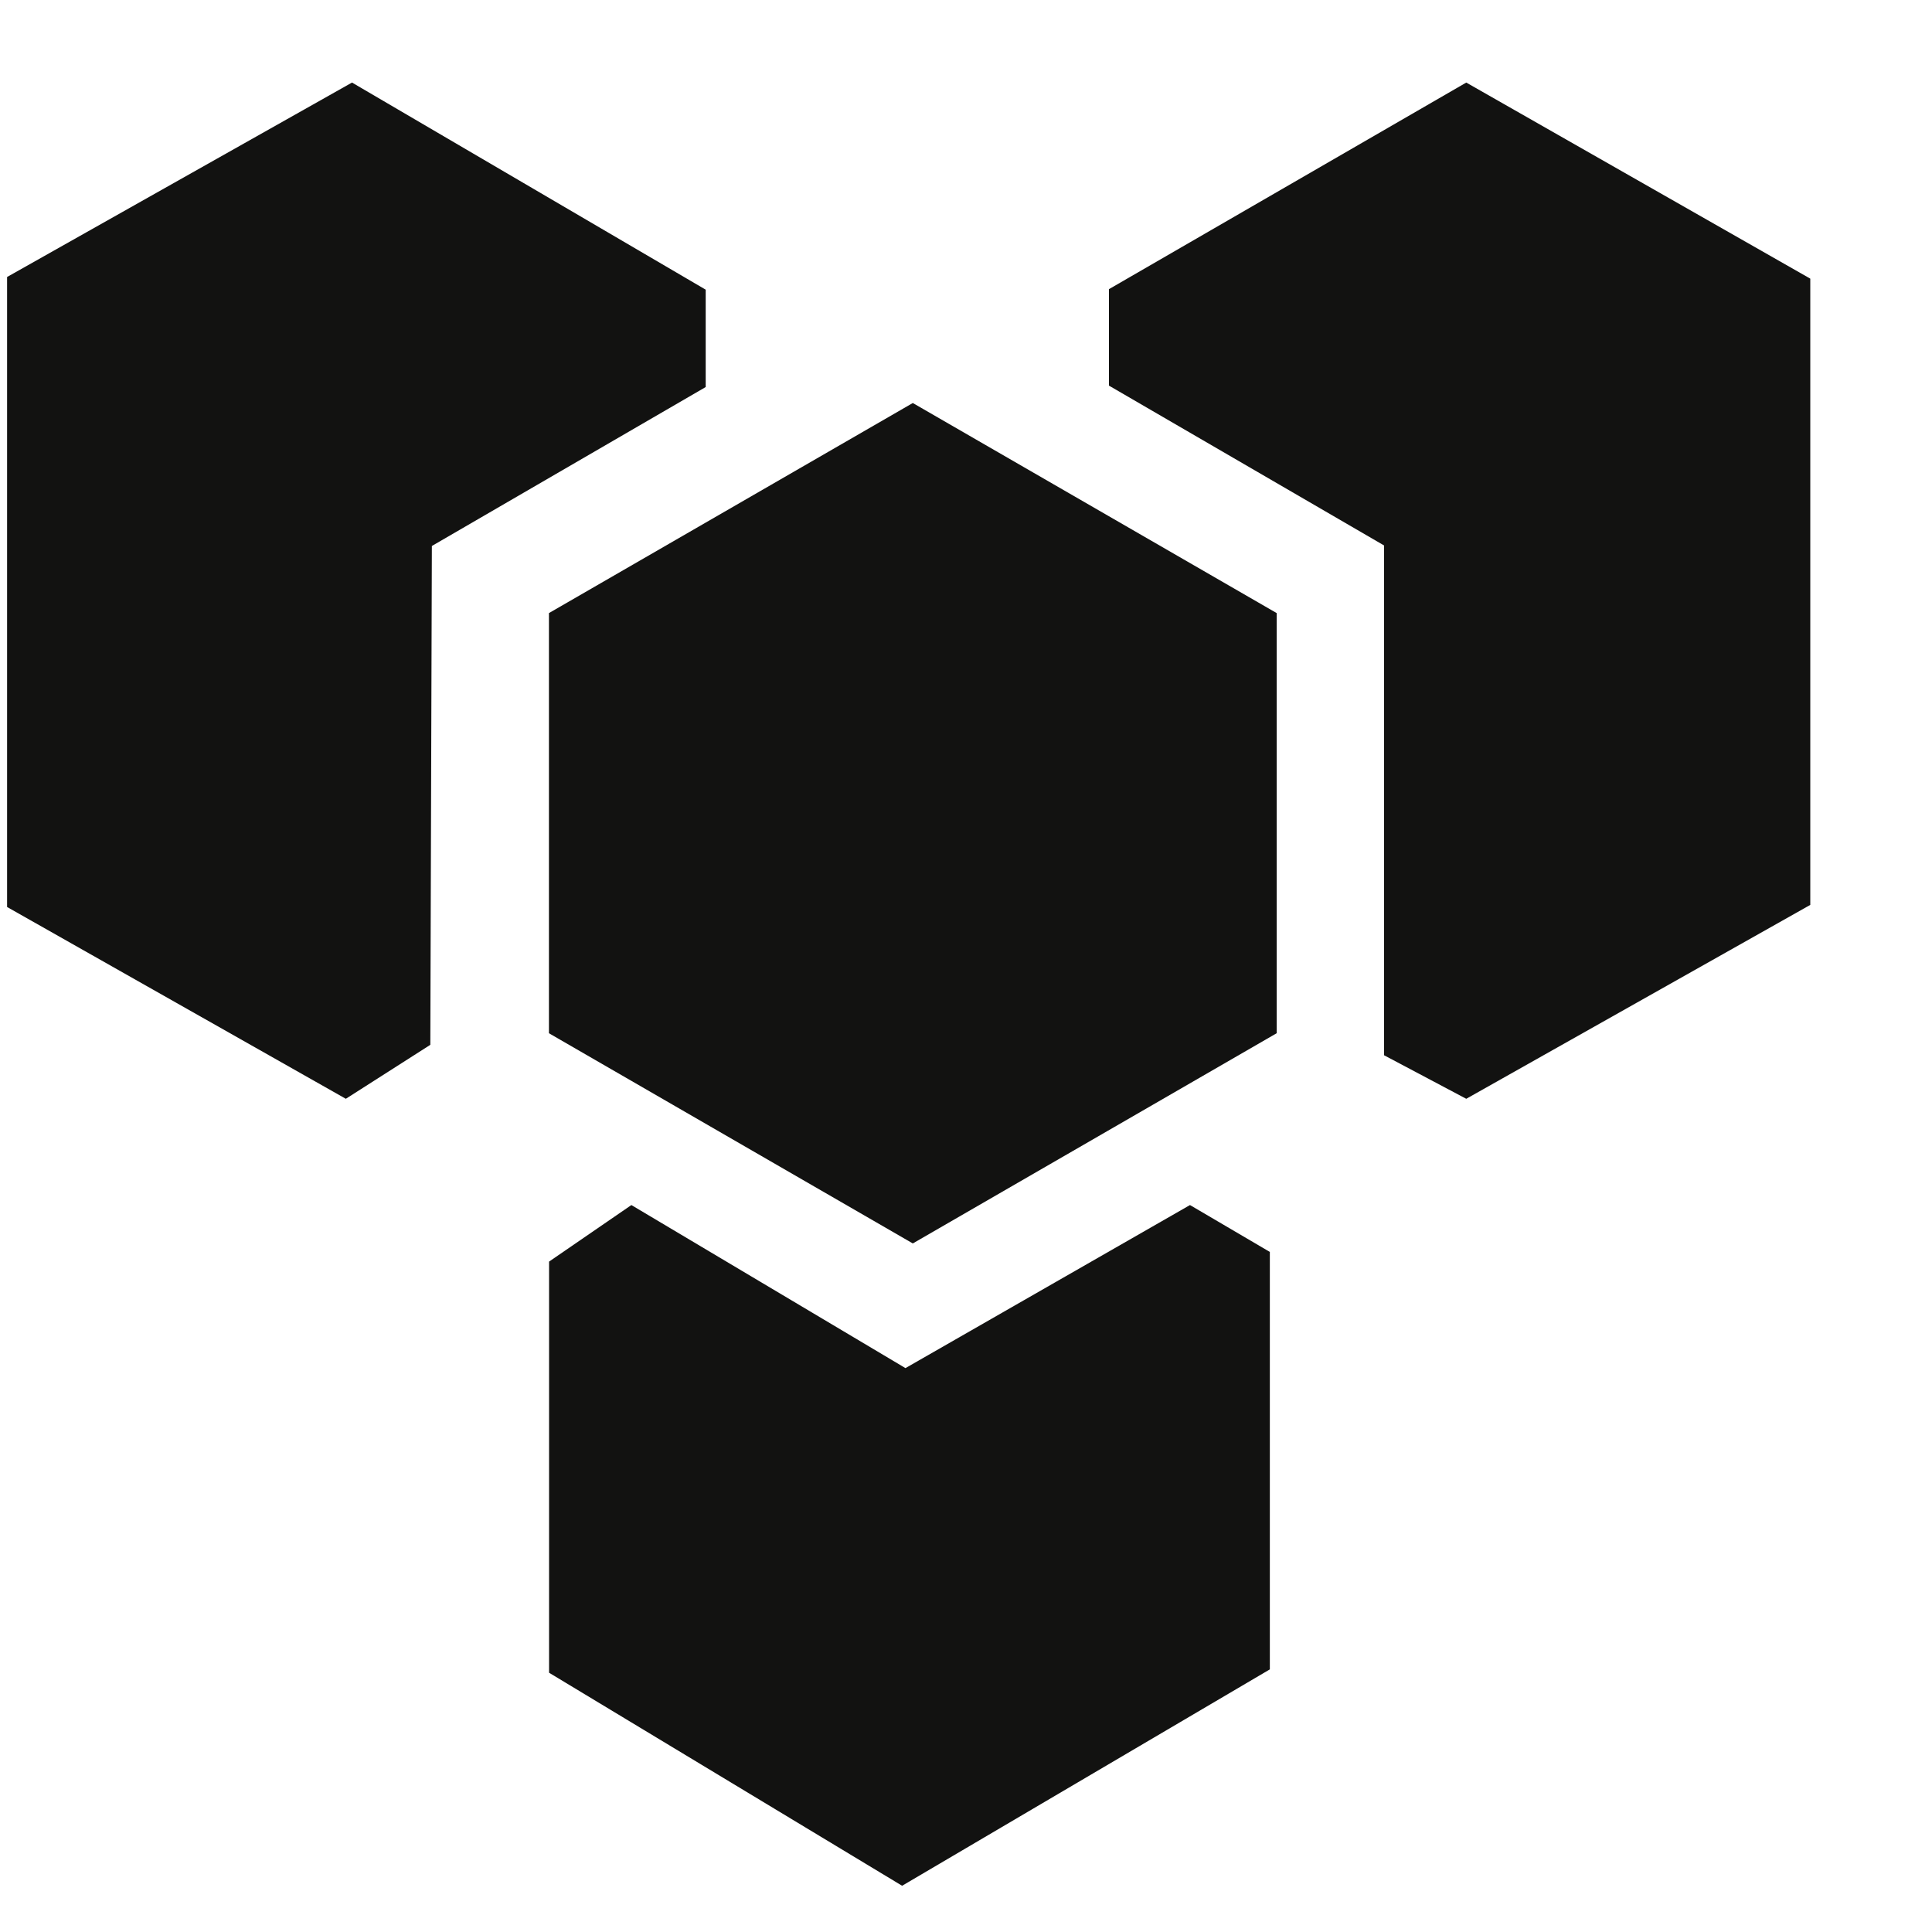 <svg width="15" height="15" viewBox="0 0 15 15" fill="none" xmlns="http://www.w3.org/2000/svg">
<g clip-path="url(#clip0_2162_10786)">
<path d="M4.262 4.76L7.087 3.129L9.912 4.76V8.022L7.087 9.654L4.262 8.022V4.76Z" fill="#121211"/>
<path d="M3.353 4.239L5.479 3.005V2.249L2.733 0.641L-0.109 2.243V6.949L2.685 8.531L3.341 8.112L3.353 4.239ZM4.902 9.356L7.03 10.622L9.239 9.356L9.859 9.72V12.961L7.004 14.641L4.263 12.987V9.795L4.902 9.356ZM11.384 8.531L14.214 6.936V2.254L11.384 0.641L8.61 2.245V2.994L10.746 4.235V8.193L11.384 8.531Z" fill="#121211"/>
</g>
<defs>
<clipPath id="clip0_2162_10786">
<rect width="14" height="14" fill="white" transform="translate(0.055 0.641)"/>
</clipPath>
</defs>
</svg>
